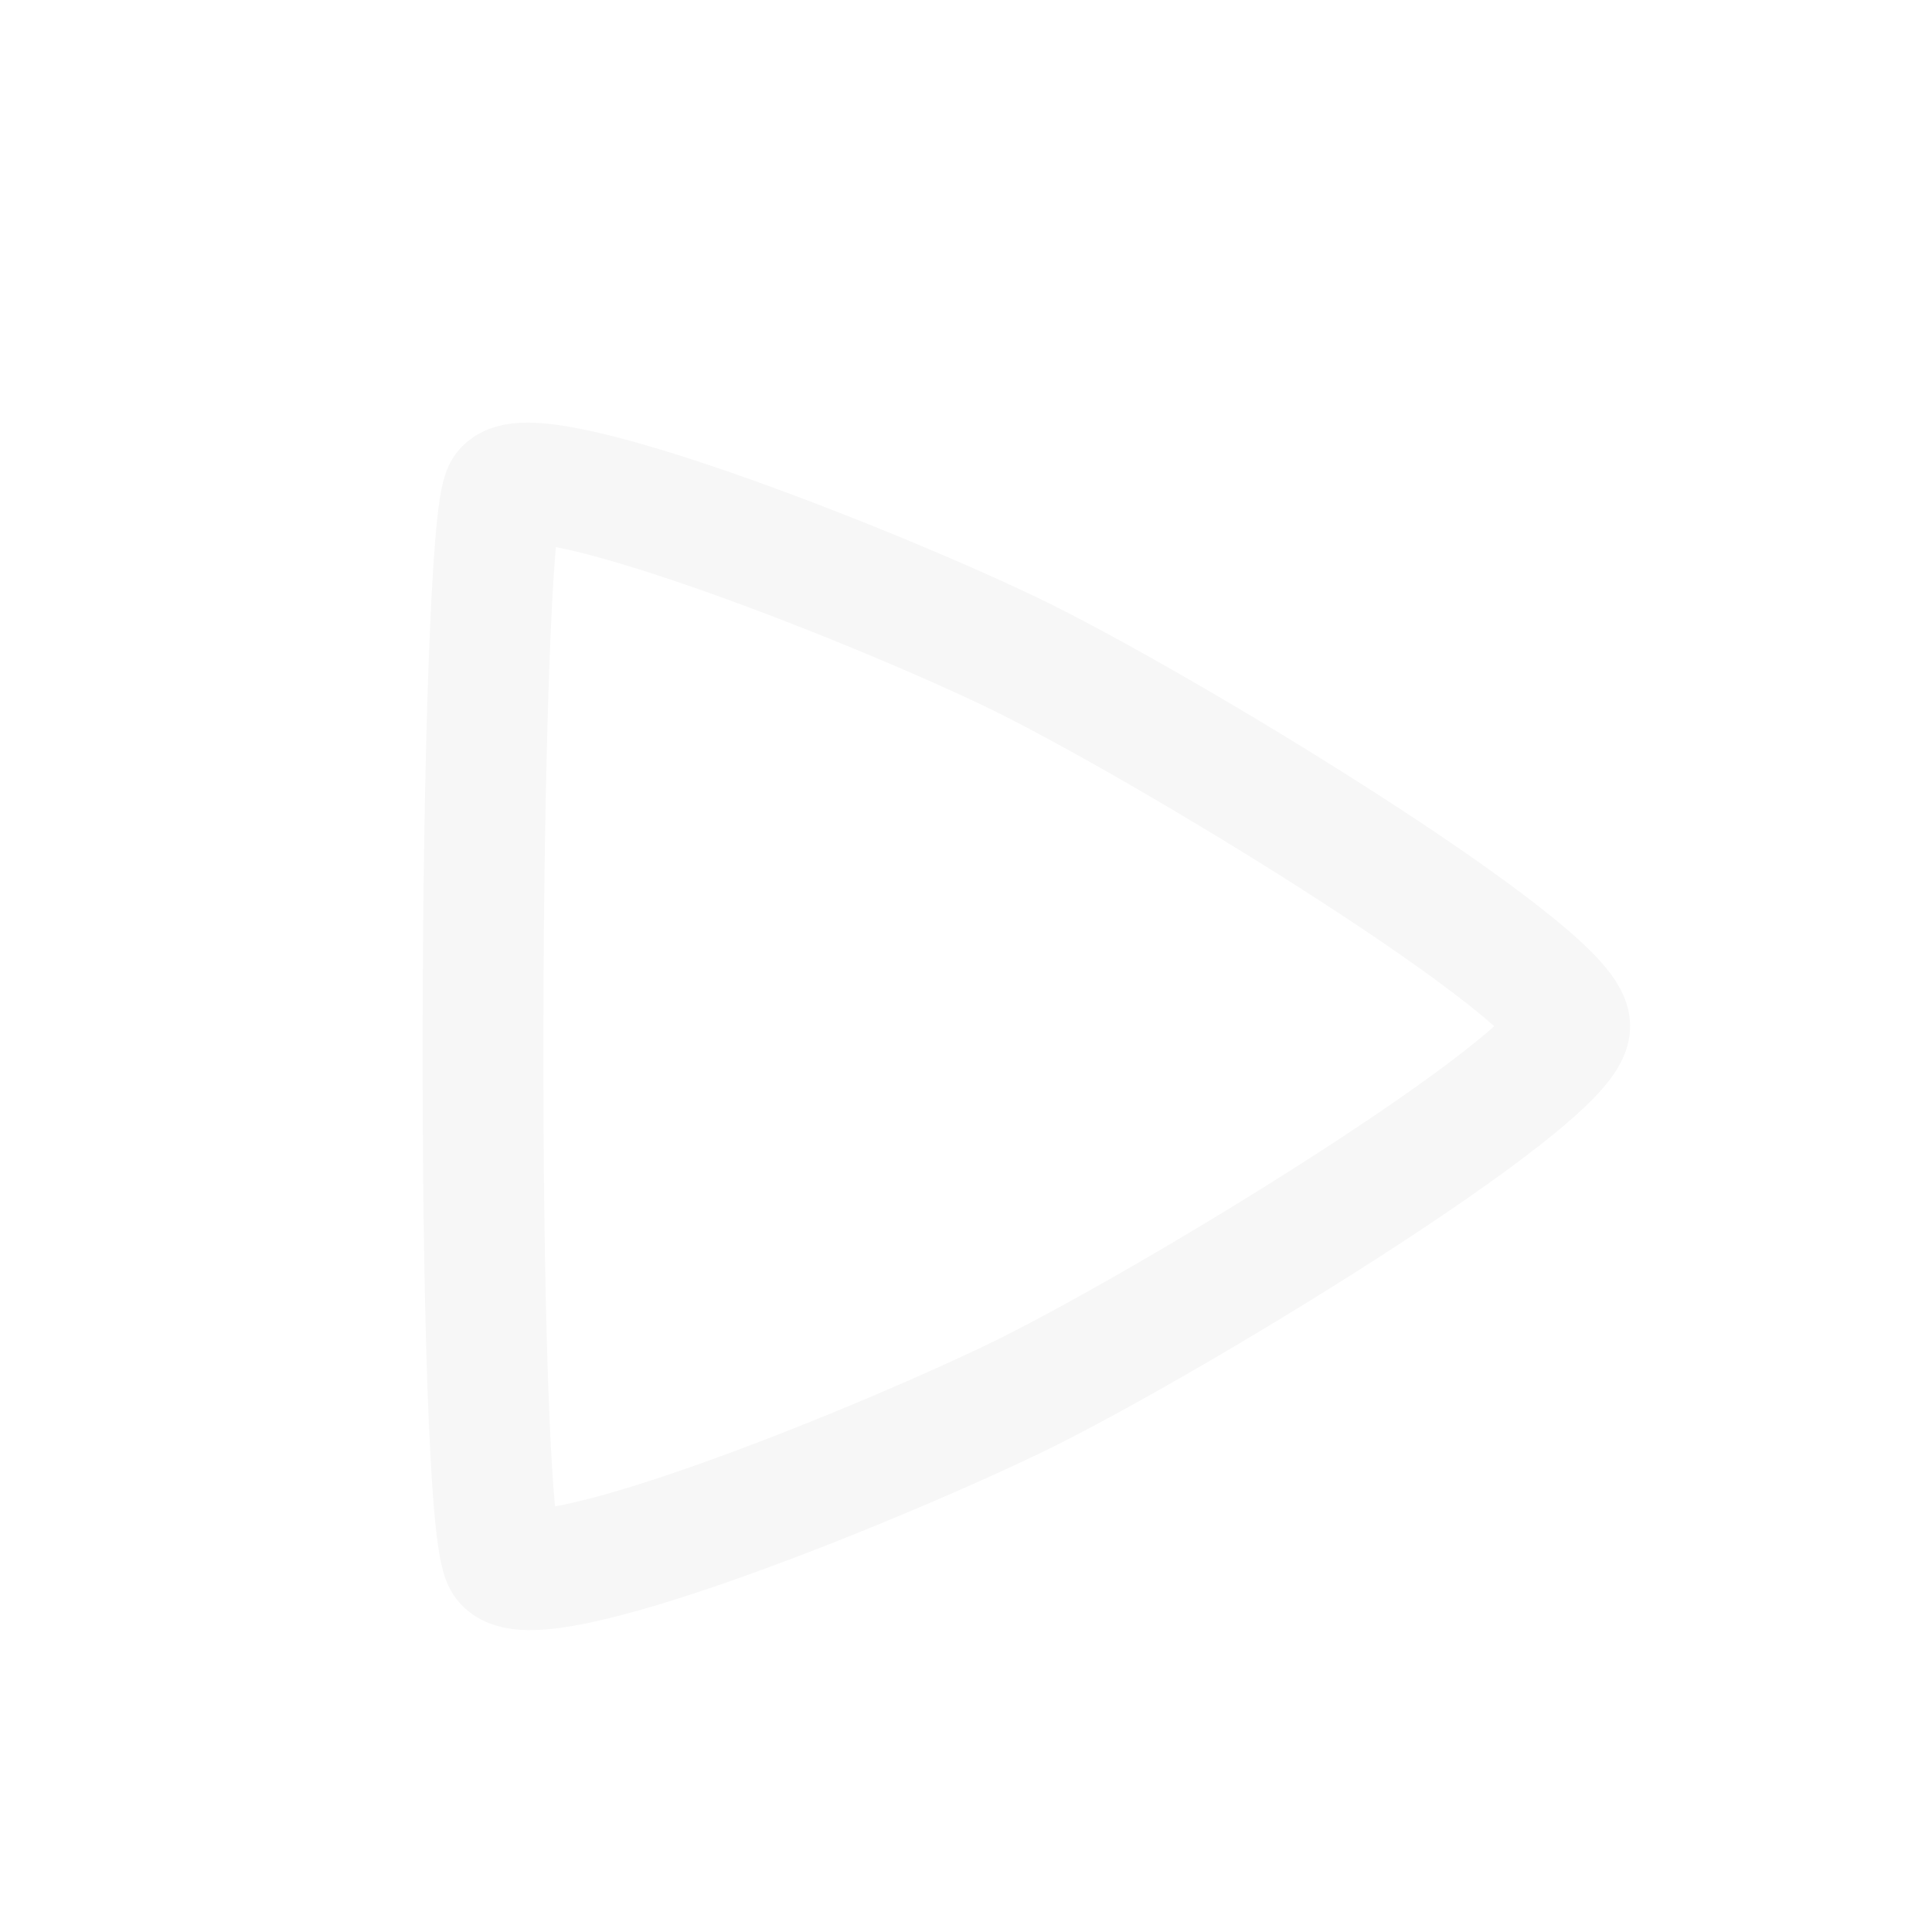 <?xml version="1.0" encoding="UTF-8" standalone="no"?>
<svg width="32px" height="32px" viewBox="0 0 32 32" version="1.1" xmlns="http://www.w3.org/2000/svg" xmlns:xlink="http://www.w3.org/1999/xlink" xmlns:sketch="http://www.bohemiancoding.com/sketch/ns">
    <!-- Generator: Sketch 3.2.2 (9983) - http://www.bohemiancoding.com/sketch -->
    <title>icon_play</title>
    <desc>Created with Sketch.</desc>
    <defs>
        <filter x="-50%" y="-50%" width="200%" height="200%" filterUnits="objectBoundingBox" id="filter-1">
            <feOffset dx="0" dy="1" in="SourceAlpha" result="shadowOffsetOuter1"></feOffset>
            <feGaussianBlur stdDeviation="0" in="shadowOffsetOuter1" result="shadowBlurOuter1"></feGaussianBlur>
            <feColorMatrix values="0 0 0 0 0.02   0 0 0 0 0.02   0 0 0 0 0.09  0 0 0 0.07 0" in="shadowBlurOuter1" type="matrix" result="shadowMatrixOuter1"></feColorMatrix>
            <feMerge>
                <feMergeNode in="shadowMatrixOuter1"></feMergeNode>
                <feMergeNode in="SourceGraphic"></feMergeNode>
            </feMerge>
        </filter>
    </defs>
    <g id="Page-1" stroke="none" stroke-width="1" fill="none" fill-rule="evenodd" sketch:type="MSPage">
        <g id="icon_play" sketch:type="MSLayerGroup">
            <path d="M0,0 L32,0 L32,32 L0,32 L0,0 Z" id="bound_28" fill-opacity="0.01" fill="#F7F7F7" sketch:type="MSShapeGroup"></path>
            <path d="M16.746,22.191 C14.256,23.381 8.847,25.55 8.349,24.871 C7.85,24.193 7.918,7.758 8.349,7.118 C8.78,6.478 14.24,8.601 16.721,9.786 C19.202,10.972 25.994,15.116 26,15.995 C26.006,16.873 19.235,21.002 16.746,22.191 Z" stroke="#F7F7F7" stroke-width="2" stroke-linecap="round" stroke-linejoin="round" filter="url(#filter-1)" sketch:type="MSShapeGroup"></path>
        </g>
    </g>
</svg>